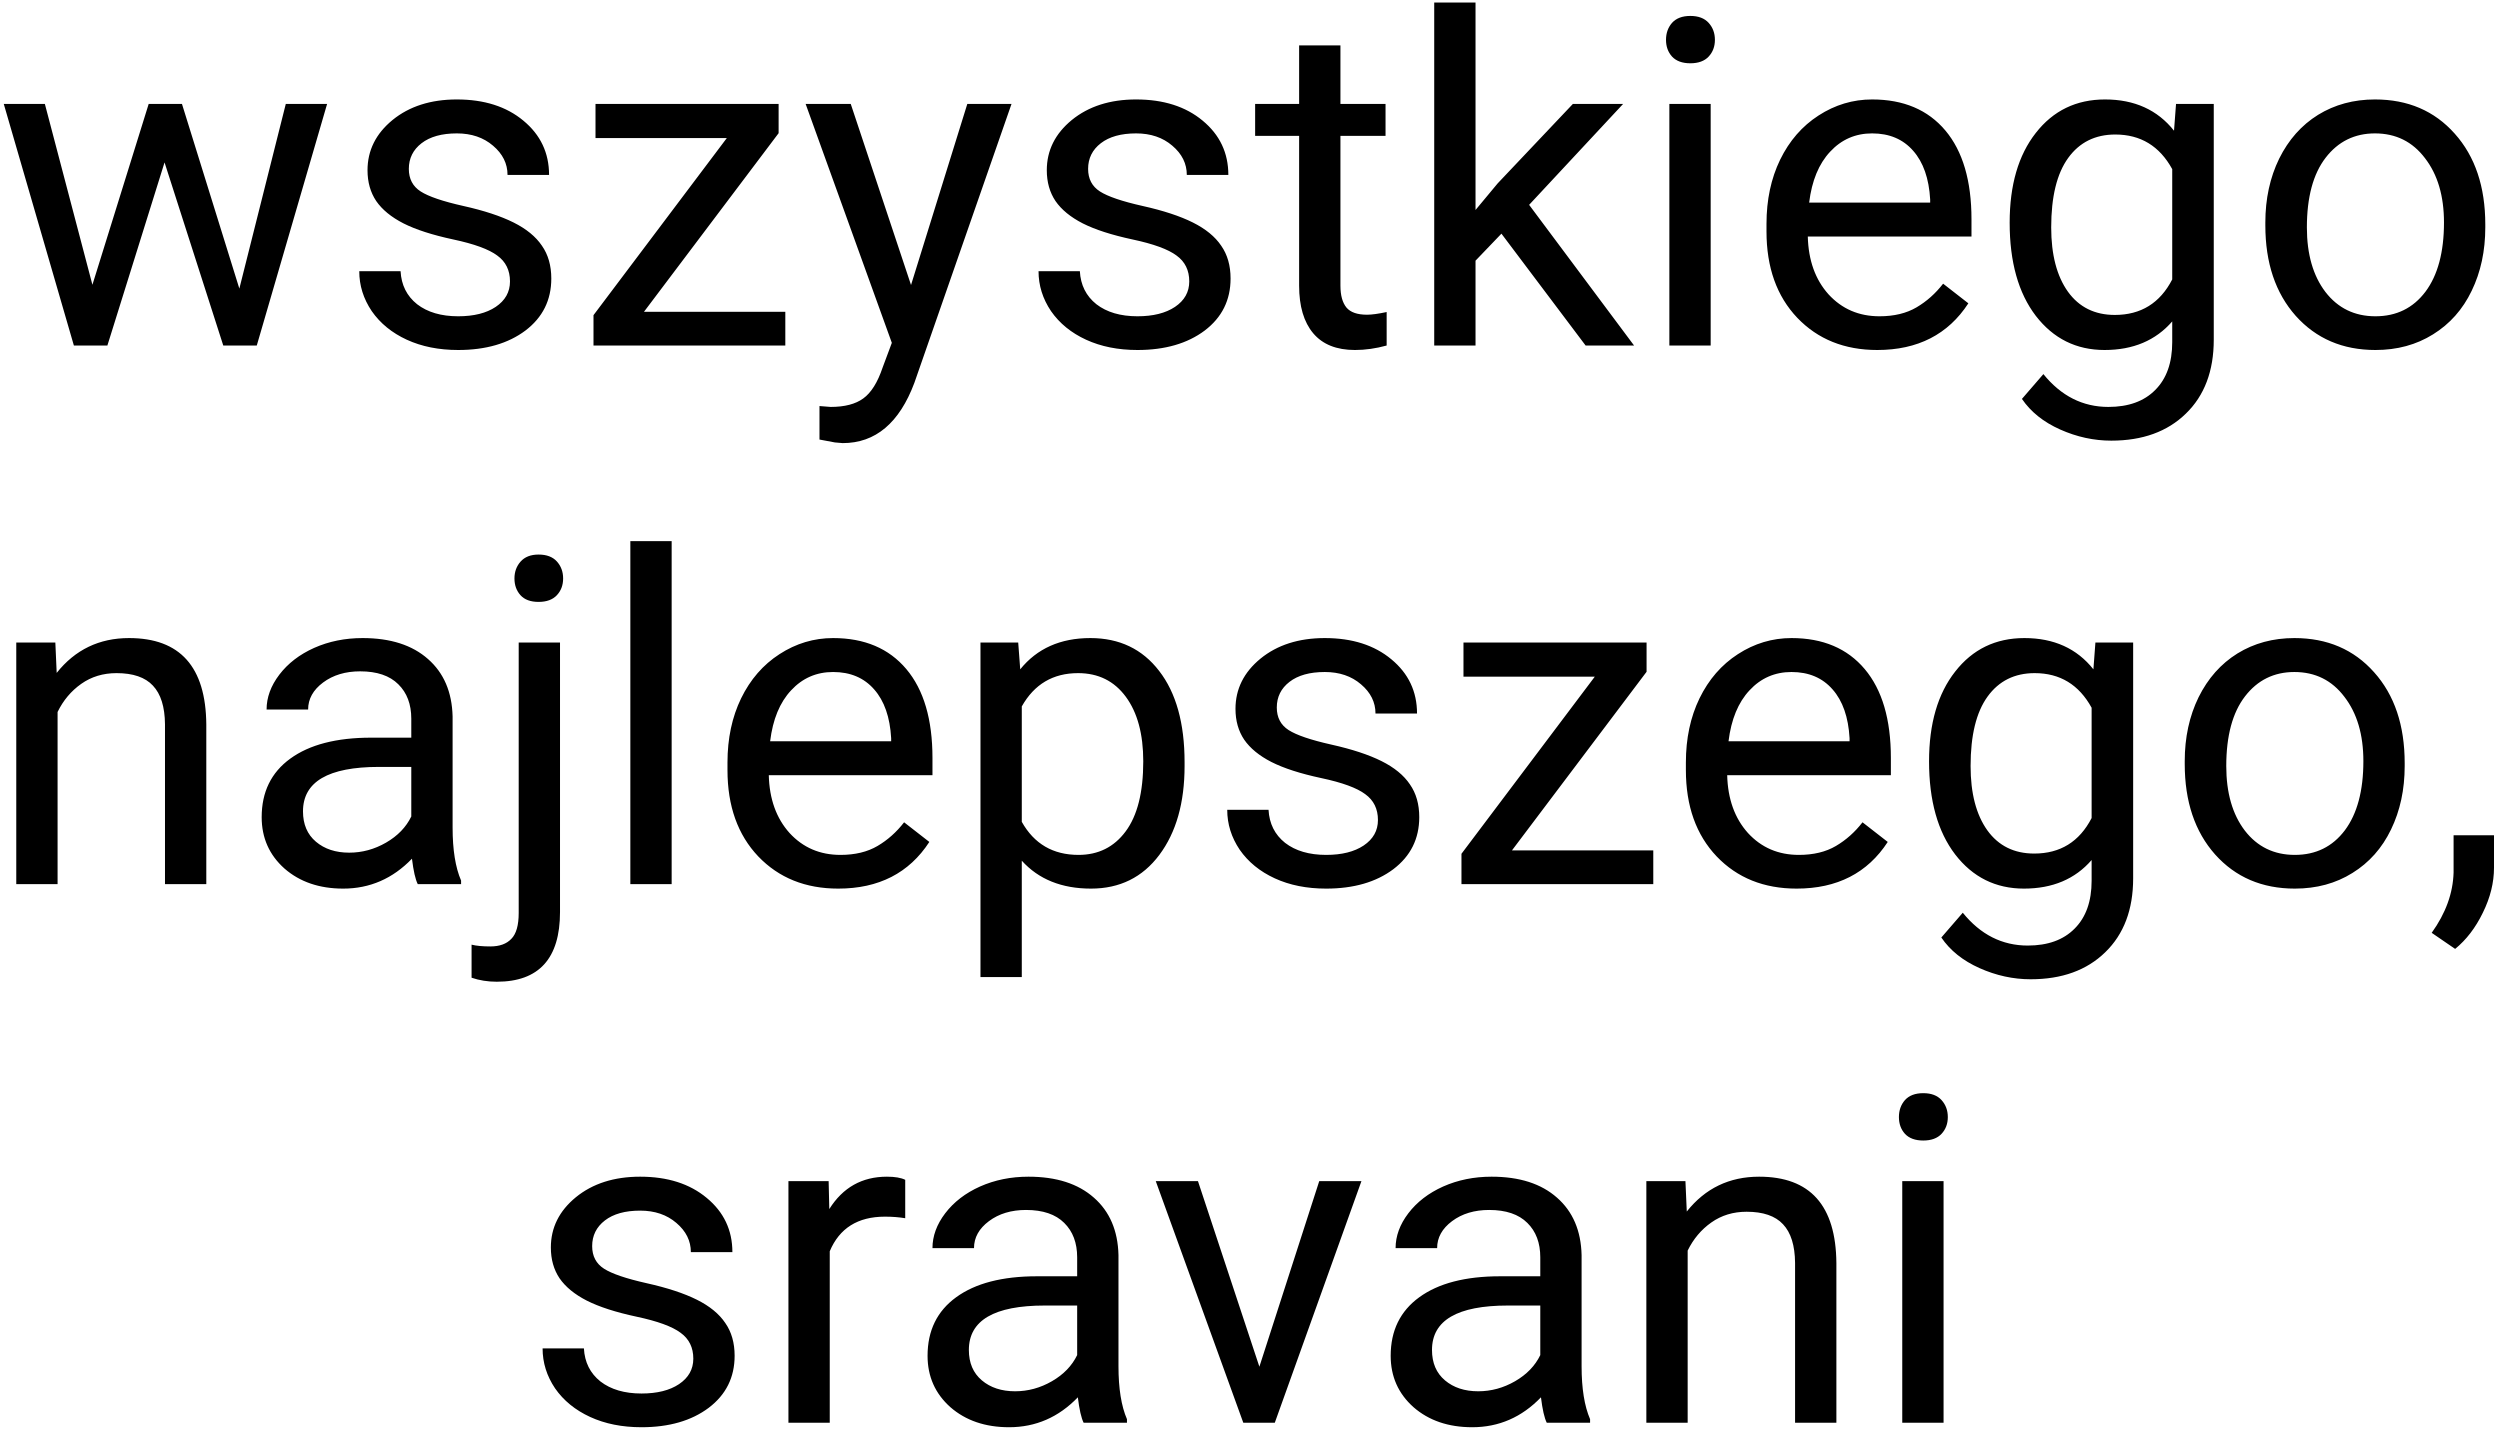 <svg width="246" height="141" viewBox="0 0 246 141" fill="none" xmlns="http://www.w3.org/2000/svg">
<path d="M23.552 28.397L28.122 10.226H32.187L25.266 34H21.97L16.191 15.982L10.566 34H7.27L0.371 10.226H4.414L9.094 28.023L14.631 10.226H17.905L23.552 28.397ZM50.183 27.694C50.183 26.595 49.765 25.746 48.93 25.145C48.11 24.53 46.667 24.002 44.602 23.563C42.551 23.123 40.917 22.596 39.702 21.981C38.501 21.366 37.607 20.633 37.021 19.784C36.45 18.934 36.164 17.923 36.164 16.752C36.164 14.803 36.984 13.155 38.625 11.808C40.28 10.46 42.39 9.786 44.953 9.786C47.648 9.786 49.831 10.482 51.501 11.873C53.185 13.265 54.028 15.045 54.028 17.213H49.941C49.941 16.1 49.465 15.14 48.513 14.335C47.575 13.529 46.389 13.126 44.953 13.126C43.474 13.126 42.316 13.448 41.481 14.093C40.647 14.737 40.229 15.58 40.229 16.62C40.229 17.601 40.617 18.341 41.394 18.839C42.17 19.337 43.569 19.813 45.59 20.267C47.627 20.721 49.274 21.263 50.534 21.893C51.794 22.523 52.724 23.285 53.325 24.178C53.94 25.057 54.248 26.134 54.248 27.408C54.248 29.532 53.398 31.239 51.699 32.528C49.999 33.802 47.795 34.44 45.085 34.44C43.181 34.44 41.496 34.102 40.031 33.429C38.566 32.755 37.416 31.817 36.581 30.616C35.761 29.4 35.351 28.089 35.351 26.683H39.416C39.489 28.045 40.031 29.129 41.042 29.935C42.067 30.726 43.415 31.122 45.085 31.122C46.623 31.122 47.853 30.814 48.776 30.199C49.714 29.569 50.183 28.734 50.183 27.694ZM63.366 30.682H77.275V34H58.4V31.012L71.518 13.587H58.598V10.226H76.616V13.104L63.366 30.682ZM89.645 28.045L95.183 10.226H99.533L89.975 37.669C88.496 41.624 86.144 43.602 82.922 43.602L82.153 43.536L80.637 43.251V39.955L81.735 40.042C83.112 40.042 84.182 39.764 84.943 39.208C85.72 38.651 86.357 37.633 86.855 36.153L87.756 33.736L79.274 10.226H83.713L89.645 28.045ZM117.023 27.694C117.023 26.595 116.606 25.746 115.771 25.145C114.951 24.53 113.508 24.002 111.442 23.563C109.392 23.123 107.758 22.596 106.542 21.981C105.341 21.366 104.448 20.633 103.862 19.784C103.291 18.934 103.005 17.923 103.005 16.752C103.005 14.803 103.825 13.155 105.466 11.808C107.121 10.46 109.23 9.786 111.794 9.786C114.489 9.786 116.672 10.482 118.342 11.873C120.026 13.265 120.869 15.045 120.869 17.213H116.782C116.782 16.1 116.306 15.14 115.354 14.335C114.416 13.529 113.229 13.126 111.794 13.126C110.314 13.126 109.157 13.448 108.322 14.093C107.487 14.737 107.07 15.58 107.07 16.62C107.07 17.601 107.458 18.341 108.234 18.839C109.011 19.337 110.41 19.813 112.431 20.267C114.467 20.721 116.115 21.263 117.375 21.893C118.635 22.523 119.565 23.285 120.166 24.178C120.781 25.057 121.088 26.134 121.088 27.408C121.088 29.532 120.239 31.239 118.54 32.528C116.84 33.802 114.636 34.44 111.926 34.44C110.021 34.44 108.337 34.102 106.872 33.429C105.407 32.755 104.257 31.817 103.422 30.616C102.602 29.4 102.192 28.089 102.192 26.683H106.257C106.33 28.045 106.872 29.129 107.883 29.935C108.908 30.726 110.256 31.122 111.926 31.122C113.464 31.122 114.694 30.814 115.617 30.199C116.555 29.569 117.023 28.734 117.023 27.694ZM131.899 4.469V10.226H136.337V13.368H131.899V28.111C131.899 29.064 132.097 29.781 132.492 30.265C132.888 30.733 133.562 30.968 134.514 30.968C134.982 30.968 135.627 30.88 136.447 30.704V34C135.378 34.293 134.338 34.44 133.327 34.44C131.511 34.44 130.141 33.89 129.218 32.791C128.295 31.693 127.834 30.133 127.834 28.111V13.368H123.505V10.226H127.834V4.469H131.899ZM147.741 22.992L145.192 25.65V34H141.127V0.25H145.192V20.663L147.368 18.048L154.772 10.226H159.716L150.466 20.157L160.793 34H156.025L147.741 22.992ZM168.33 34H164.265V10.226H168.33V34ZM163.935 3.919C163.935 3.26 164.133 2.704 164.528 2.25C164.938 1.795 165.539 1.568 166.33 1.568C167.121 1.568 167.722 1.795 168.132 2.25C168.542 2.704 168.747 3.26 168.747 3.919C168.747 4.579 168.542 5.128 168.132 5.567C167.722 6.007 167.121 6.227 166.33 6.227C165.539 6.227 164.938 6.007 164.528 5.567C164.133 5.128 163.935 4.579 163.935 3.919ZM184.721 34.44C181.499 34.44 178.876 33.385 176.855 31.275C174.833 29.151 173.823 26.317 173.823 22.772V22.025C173.823 19.666 174.27 17.564 175.163 15.719C176.071 13.858 177.331 12.408 178.942 11.368C180.568 10.313 182.326 9.786 184.216 9.786C187.307 9.786 189.709 10.804 191.423 12.84C193.137 14.877 193.994 17.791 193.994 21.585V23.277H177.888C177.946 25.621 178.627 27.518 179.931 28.968C181.25 30.404 182.919 31.122 184.941 31.122C186.376 31.122 187.592 30.829 188.588 30.243C189.584 29.657 190.456 28.88 191.203 27.914L193.686 29.847C191.694 32.909 188.706 34.44 184.721 34.44ZM184.216 13.126C182.575 13.126 181.198 13.727 180.085 14.928C178.972 16.114 178.283 17.784 178.02 19.938H189.929V19.63C189.812 17.564 189.255 15.968 188.259 14.84C187.263 13.697 185.915 13.126 184.216 13.126ZM197.751 21.915C197.751 18.209 198.608 15.265 200.322 13.082C202.036 10.885 204.306 9.786 207.133 9.786C210.034 9.786 212.297 10.812 213.923 12.862L214.121 10.226H217.834V33.429C217.834 36.505 216.918 38.929 215.087 40.702C213.271 42.474 210.825 43.36 207.749 43.36C206.035 43.36 204.357 42.994 202.717 42.262C201.076 41.529 199.824 40.526 198.959 39.252L201.069 36.812C202.812 38.966 204.943 40.042 207.463 40.042C209.44 40.042 210.979 39.486 212.077 38.373C213.19 37.259 213.747 35.692 213.747 33.67V31.627C212.121 33.502 209.902 34.44 207.089 34.44C204.306 34.44 202.05 33.319 200.322 31.078C198.608 28.836 197.751 25.782 197.751 21.915ZM201.838 22.377C201.838 25.057 202.387 27.166 203.486 28.705C204.584 30.228 206.123 30.99 208.1 30.99C210.664 30.99 212.546 29.825 213.747 27.496V16.642C212.502 14.371 210.634 13.236 208.144 13.236C206.167 13.236 204.621 14.005 203.508 15.543C202.395 17.081 201.838 19.359 201.838 22.377ZM222.91 21.893C222.91 19.564 223.364 17.469 224.272 15.609C225.195 13.748 226.469 12.313 228.095 11.302C229.736 10.291 231.604 9.786 233.698 9.786C236.936 9.786 239.55 10.907 241.542 13.148C243.549 15.389 244.553 18.37 244.553 22.091V22.377C244.553 24.691 244.106 26.771 243.212 28.617C242.333 30.448 241.066 31.876 239.411 32.901C237.771 33.927 235.881 34.44 233.742 34.44C230.52 34.44 227.905 33.319 225.898 31.078C223.906 28.836 222.91 25.87 222.91 22.179V21.893ZM226.997 22.377C226.997 25.013 227.604 27.13 228.82 28.727C230.051 30.323 231.691 31.122 233.742 31.122C235.808 31.122 237.448 30.316 238.664 28.705C239.88 27.079 240.488 24.808 240.488 21.893C240.488 19.286 239.865 17.176 238.62 15.565C237.39 13.939 235.749 13.126 233.698 13.126C231.691 13.126 230.073 13.924 228.842 15.521C227.612 17.118 226.997 19.403 226.997 22.377ZM5.446 63.226L5.578 66.214C7.395 63.929 9.768 62.786 12.697 62.786C17.722 62.786 20.256 65.621 20.3 71.29V87H16.235V71.268C16.22 69.554 15.825 68.287 15.048 67.466C14.287 66.646 13.093 66.236 11.467 66.236C10.148 66.236 8.991 66.587 7.995 67.29C6.999 67.994 6.223 68.916 5.666 70.059V87H1.601V63.226H5.446ZM41.108 87C40.873 86.531 40.683 85.696 40.537 84.495C38.647 86.458 36.391 87.439 33.769 87.439C31.425 87.439 29.499 86.78 27.99 85.462C26.496 84.129 25.749 82.444 25.749 80.408C25.749 77.933 26.686 76.014 28.561 74.651C30.451 73.274 33.102 72.586 36.516 72.586H40.471V70.718C40.471 69.297 40.046 68.169 39.196 67.335C38.347 66.485 37.094 66.06 35.439 66.06C33.989 66.06 32.773 66.426 31.791 67.159C30.81 67.891 30.319 68.777 30.319 69.817H26.232C26.232 68.631 26.65 67.488 27.485 66.39C28.334 65.276 29.477 64.397 30.913 63.753C32.363 63.108 33.952 62.786 35.681 62.786C38.42 62.786 40.566 63.475 42.119 64.852C43.671 66.214 44.477 68.096 44.536 70.499V81.441C44.536 83.624 44.814 85.359 45.371 86.648V87H41.108ZM34.362 83.902C35.637 83.902 36.845 83.572 37.988 82.913C39.13 82.254 39.958 81.397 40.471 80.342V75.464H37.285C32.304 75.464 29.814 76.922 29.814 79.837C29.814 81.111 30.239 82.107 31.088 82.825C31.938 83.543 33.029 83.902 34.362 83.902ZM55.105 63.226V89.747C55.105 94.317 53.032 96.602 48.886 96.602C47.993 96.602 47.165 96.47 46.403 96.207V92.955C46.872 93.072 47.487 93.13 48.249 93.13C49.157 93.13 49.846 92.881 50.315 92.383C50.798 91.9 51.04 91.05 51.04 89.835V63.226H55.105ZM50.622 56.919C50.622 56.275 50.82 55.726 51.215 55.272C51.626 54.803 52.219 54.568 52.995 54.568C53.786 54.568 54.387 54.795 54.797 55.249C55.207 55.704 55.412 56.26 55.412 56.919C55.412 57.579 55.207 58.128 54.797 58.567C54.387 59.007 53.786 59.227 52.995 59.227C52.204 59.227 51.611 59.007 51.215 58.567C50.82 58.128 50.622 57.579 50.622 56.919ZM66.091 87H62.026V53.25H66.091V87ZM82.482 87.439C79.26 87.439 76.638 86.385 74.616 84.275C72.595 82.151 71.584 79.317 71.584 75.772V75.025C71.584 72.666 72.031 70.564 72.924 68.719C73.832 66.858 75.092 65.408 76.704 64.368C78.33 63.313 80.087 62.786 81.977 62.786C85.068 62.786 87.47 63.804 89.184 65.84C90.898 67.876 91.755 70.791 91.755 74.585V76.277H75.649C75.707 78.621 76.389 80.518 77.692 81.968C79.011 83.404 80.681 84.122 82.702 84.122C84.138 84.122 85.353 83.829 86.35 83.243C87.346 82.657 88.217 81.88 88.964 80.914L91.447 82.847C89.455 85.909 86.467 87.439 82.482 87.439ZM81.977 66.126C80.336 66.126 78.96 66.727 77.846 67.928C76.733 69.114 76.044 70.784 75.781 72.938H87.69V72.63C87.573 70.564 87.016 68.968 86.02 67.84C85.024 66.697 83.676 66.126 81.977 66.126ZM116.562 75.376C116.562 78.995 115.734 81.91 114.079 84.122C112.424 86.334 110.183 87.439 107.355 87.439C104.47 87.439 102.199 86.524 100.544 84.693V96.141H96.479V63.226H100.192L100.39 65.862C102.045 63.812 104.345 62.786 107.29 62.786C110.146 62.786 112.402 63.863 114.057 66.016C115.727 68.169 116.562 71.165 116.562 75.003V75.376ZM112.497 74.915C112.497 72.234 111.926 70.118 110.783 68.565C109.641 67.012 108.073 66.236 106.081 66.236C103.62 66.236 101.774 67.327 100.544 69.51V80.87C101.76 83.038 103.62 84.122 106.125 84.122C108.073 84.122 109.619 83.353 110.761 81.814C111.918 80.262 112.497 77.962 112.497 74.915ZM135.59 80.694C135.59 79.595 135.173 78.746 134.338 78.145C133.518 77.53 132.075 77.002 130.009 76.563C127.958 76.124 126.325 75.596 125.109 74.981C123.908 74.366 123.015 73.633 122.429 72.784C121.857 71.934 121.572 70.923 121.572 69.751C121.572 67.803 122.392 66.155 124.033 64.808C125.688 63.46 127.797 62.786 130.361 62.786C133.056 62.786 135.239 63.482 136.909 64.874C138.593 66.265 139.436 68.045 139.436 70.213H135.349C135.349 69.1 134.873 68.14 133.92 67.335C132.983 66.529 131.796 66.126 130.361 66.126C128.881 66.126 127.724 66.448 126.889 67.093C126.054 67.737 125.637 68.58 125.637 69.62C125.637 70.601 126.025 71.341 126.801 71.839C127.578 72.337 128.977 72.813 130.998 73.267C133.034 73.721 134.682 74.263 135.942 74.893C137.202 75.523 138.132 76.285 138.732 77.178C139.348 78.057 139.655 79.134 139.655 80.408C139.655 82.532 138.806 84.239 137.106 85.528C135.407 86.802 133.203 87.439 130.493 87.439C128.588 87.439 126.904 87.103 125.439 86.429C123.974 85.755 122.824 84.817 121.989 83.616C121.169 82.4 120.759 81.089 120.759 79.683H124.824C124.897 81.045 125.439 82.129 126.45 82.935C127.475 83.726 128.823 84.122 130.493 84.122C132.031 84.122 133.261 83.814 134.184 83.199C135.122 82.569 135.59 81.734 135.59 80.694ZM148.774 83.682H162.683V87H143.808V84.012L156.926 66.587H144.006V63.226H162.023V66.104L148.774 83.682ZM176.789 87.439C173.566 87.439 170.944 86.385 168.923 84.275C166.901 82.151 165.891 79.317 165.891 75.772V75.025C165.891 72.666 166.337 70.564 167.231 68.719C168.139 66.858 169.399 65.408 171.01 64.368C172.636 63.313 174.394 62.786 176.284 62.786C179.375 62.786 181.777 63.804 183.491 65.84C185.205 67.876 186.062 70.791 186.062 74.585V76.277H169.956C170.014 78.621 170.695 80.518 171.999 81.968C173.317 83.404 174.987 84.122 177.009 84.122C178.444 84.122 179.66 83.829 180.656 83.243C181.652 82.657 182.524 81.88 183.271 80.914L185.754 82.847C183.762 85.909 180.773 87.439 176.789 87.439ZM176.284 66.126C174.643 66.126 173.266 66.727 172.153 67.928C171.04 69.114 170.351 70.784 170.087 72.938H181.997V72.63C181.879 70.564 181.323 68.968 180.327 67.84C179.331 66.697 177.983 66.126 176.284 66.126ZM189.819 74.915C189.819 71.209 190.676 68.265 192.39 66.082C194.104 63.885 196.374 62.786 199.201 62.786C202.102 62.786 204.365 63.812 205.991 65.862L206.188 63.226H209.902V86.429C209.902 89.505 208.986 91.929 207.155 93.702C205.339 95.474 202.893 96.36 199.816 96.36C198.103 96.36 196.425 95.994 194.785 95.262C193.144 94.529 191.892 93.526 191.027 92.251L193.137 89.812C194.88 91.966 197.011 93.043 199.531 93.043C201.508 93.043 203.046 92.486 204.145 91.373C205.258 90.259 205.815 88.692 205.815 86.67V84.627C204.189 86.502 201.97 87.439 199.157 87.439C196.374 87.439 194.118 86.319 192.39 84.078C190.676 81.836 189.819 78.782 189.819 74.915ZM193.906 75.376C193.906 78.057 194.455 80.166 195.554 81.705C196.652 83.228 198.19 83.99 200.168 83.99C202.731 83.99 204.614 82.825 205.815 80.496V69.642C204.57 67.371 202.702 66.236 200.212 66.236C198.234 66.236 196.689 67.005 195.576 68.543C194.462 70.081 193.906 72.359 193.906 75.376ZM214.978 74.893C214.978 72.564 215.432 70.469 216.34 68.609C217.263 66.749 218.537 65.313 220.163 64.302C221.804 63.291 223.671 62.786 225.766 62.786C229.003 62.786 231.618 63.907 233.61 66.148C235.617 68.389 236.621 71.37 236.621 75.091V75.376C236.621 77.691 236.174 79.771 235.28 81.617C234.401 83.448 233.134 84.876 231.479 85.901C229.838 86.927 227.949 87.439 225.81 87.439C222.587 87.439 219.973 86.319 217.966 84.078C215.974 81.836 214.978 78.87 214.978 75.179V74.893ZM219.064 75.376C219.064 78.013 219.672 80.13 220.888 81.727C222.119 83.323 223.759 84.122 225.81 84.122C227.875 84.122 229.516 83.316 230.732 81.705C231.948 80.079 232.556 77.808 232.556 74.893C232.556 72.286 231.933 70.176 230.688 68.565C229.458 66.939 227.817 66.126 225.766 66.126C223.759 66.126 222.141 66.924 220.91 68.521C219.68 70.118 219.064 72.403 219.064 75.376ZM241.586 93.372L239.279 91.79C240.656 89.871 241.374 87.894 241.433 85.857V82.188H245.41V85.374C245.41 86.853 245.043 88.333 244.311 89.812C243.593 91.292 242.685 92.478 241.586 93.372ZM68.222 133.694C68.222 132.595 67.805 131.746 66.97 131.145C66.149 130.53 64.707 130.002 62.641 129.563C60.59 129.124 58.957 128.596 57.741 127.981C56.54 127.366 55.647 126.633 55.06 125.784C54.489 124.934 54.204 123.923 54.204 122.751C54.204 120.803 55.024 119.155 56.665 117.808C58.32 116.46 60.429 115.786 62.993 115.786C65.688 115.786 67.871 116.482 69.54 117.874C71.225 119.265 72.067 121.045 72.067 123.213H67.981C67.981 122.1 67.504 121.14 66.552 120.334C65.615 119.529 64.428 119.126 62.993 119.126C61.513 119.126 60.356 119.448 59.521 120.093C58.686 120.737 58.269 121.58 58.269 122.62C58.269 123.601 58.657 124.341 59.433 124.839C60.209 125.337 61.608 125.813 63.63 126.267C65.666 126.721 67.314 127.263 68.574 127.893C69.834 128.523 70.764 129.285 71.364 130.178C71.98 131.057 72.287 132.134 72.287 133.408C72.287 135.532 71.438 137.239 69.738 138.528C68.039 139.802 65.835 140.439 63.124 140.439C61.22 140.439 59.536 140.103 58.071 139.429C56.606 138.755 55.456 137.817 54.621 136.616C53.801 135.4 53.391 134.089 53.391 132.683H57.456C57.529 134.045 58.071 135.129 59.081 135.935C60.107 136.726 61.455 137.122 63.124 137.122C64.663 137.122 65.893 136.814 66.816 136.199C67.753 135.569 68.222 134.734 68.222 133.694ZM89.074 119.873C88.459 119.771 87.793 119.719 87.075 119.719C84.409 119.719 82.6 120.854 81.647 123.125V140H77.582V116.226H81.538L81.603 118.972C82.936 116.848 84.826 115.786 87.272 115.786C88.064 115.786 88.664 115.889 89.074 116.094V119.873ZM106.63 140C106.396 139.531 106.206 138.696 106.059 137.495C104.169 139.458 101.914 140.439 99.291 140.439C96.948 140.439 95.022 139.78 93.513 138.462C92.019 137.129 91.272 135.444 91.272 133.408C91.272 130.933 92.209 129.014 94.084 127.651C95.974 126.274 98.625 125.586 102.038 125.586H105.993V123.718C105.993 122.297 105.568 121.169 104.719 120.334C103.869 119.485 102.617 119.06 100.961 119.06C99.511 119.06 98.295 119.426 97.314 120.159C96.332 120.891 95.842 121.777 95.842 122.817H91.755C91.755 121.631 92.172 120.488 93.007 119.39C93.857 118.276 94.999 117.397 96.435 116.753C97.885 116.108 99.475 115.786 101.203 115.786C103.942 115.786 106.088 116.475 107.641 117.852C109.194 119.214 110 121.096 110.058 123.499V134.441C110.058 136.624 110.336 138.359 110.893 139.648V140H106.63ZM99.885 136.902C101.159 136.902 102.368 136.572 103.51 135.913C104.653 135.254 105.48 134.397 105.993 133.342V128.464H102.807C97.827 128.464 95.336 129.922 95.336 132.837C95.336 134.111 95.761 135.107 96.611 135.825C97.46 136.543 98.552 136.902 99.885 136.902ZM123.923 134.485L129.812 116.226H133.964L125.439 140H122.341L113.728 116.226H117.88L123.923 134.485ZM152.202 140C151.967 139.531 151.777 138.696 151.63 137.495C149.741 139.458 147.485 140.439 144.863 140.439C142.519 140.439 140.593 139.78 139.084 138.462C137.59 137.129 136.843 135.444 136.843 133.408C136.843 130.933 137.78 129.014 139.655 127.651C141.545 126.274 144.196 125.586 147.609 125.586H151.564V123.718C151.564 122.297 151.14 121.169 150.29 120.334C149.44 119.485 148.188 119.06 146.533 119.06C145.083 119.06 143.867 119.426 142.885 120.159C141.904 120.891 141.413 121.777 141.413 122.817H137.326C137.326 121.631 137.744 120.488 138.579 119.39C139.428 118.276 140.571 117.397 142.006 116.753C143.457 116.108 145.046 115.786 146.774 115.786C149.514 115.786 151.66 116.475 153.212 117.852C154.765 119.214 155.571 121.096 155.629 123.499V134.441C155.629 136.624 155.908 138.359 156.464 139.648V140H152.202ZM145.456 136.902C146.73 136.902 147.939 136.572 149.082 135.913C150.224 135.254 151.052 134.397 151.564 133.342V128.464H148.378C143.398 128.464 140.908 129.922 140.908 132.837C140.908 134.111 141.333 135.107 142.182 135.825C143.032 136.543 144.123 136.902 145.456 136.902ZM165.847 116.226L165.979 119.214C167.795 116.929 170.168 115.786 173.098 115.786C178.122 115.786 180.656 118.621 180.7 124.29V140H176.635V124.268C176.621 122.554 176.225 121.287 175.449 120.466C174.687 119.646 173.493 119.236 171.867 119.236C170.549 119.236 169.392 119.587 168.396 120.291C167.399 120.994 166.623 121.917 166.066 123.059V140H162.001V116.226H165.847ZM191.247 140H187.182V116.226H191.247V140ZM186.853 109.919C186.853 109.26 187.05 108.704 187.446 108.25C187.856 107.795 188.457 107.568 189.248 107.568C190.039 107.568 190.639 107.795 191.049 108.25C191.459 108.704 191.665 109.26 191.665 109.919C191.665 110.579 191.459 111.128 191.049 111.567C190.639 112.007 190.039 112.227 189.248 112.227C188.457 112.227 187.856 112.007 187.446 111.567C187.05 111.128 186.853 110.579 186.853 109.919Z" fill="black"/>
</svg>
